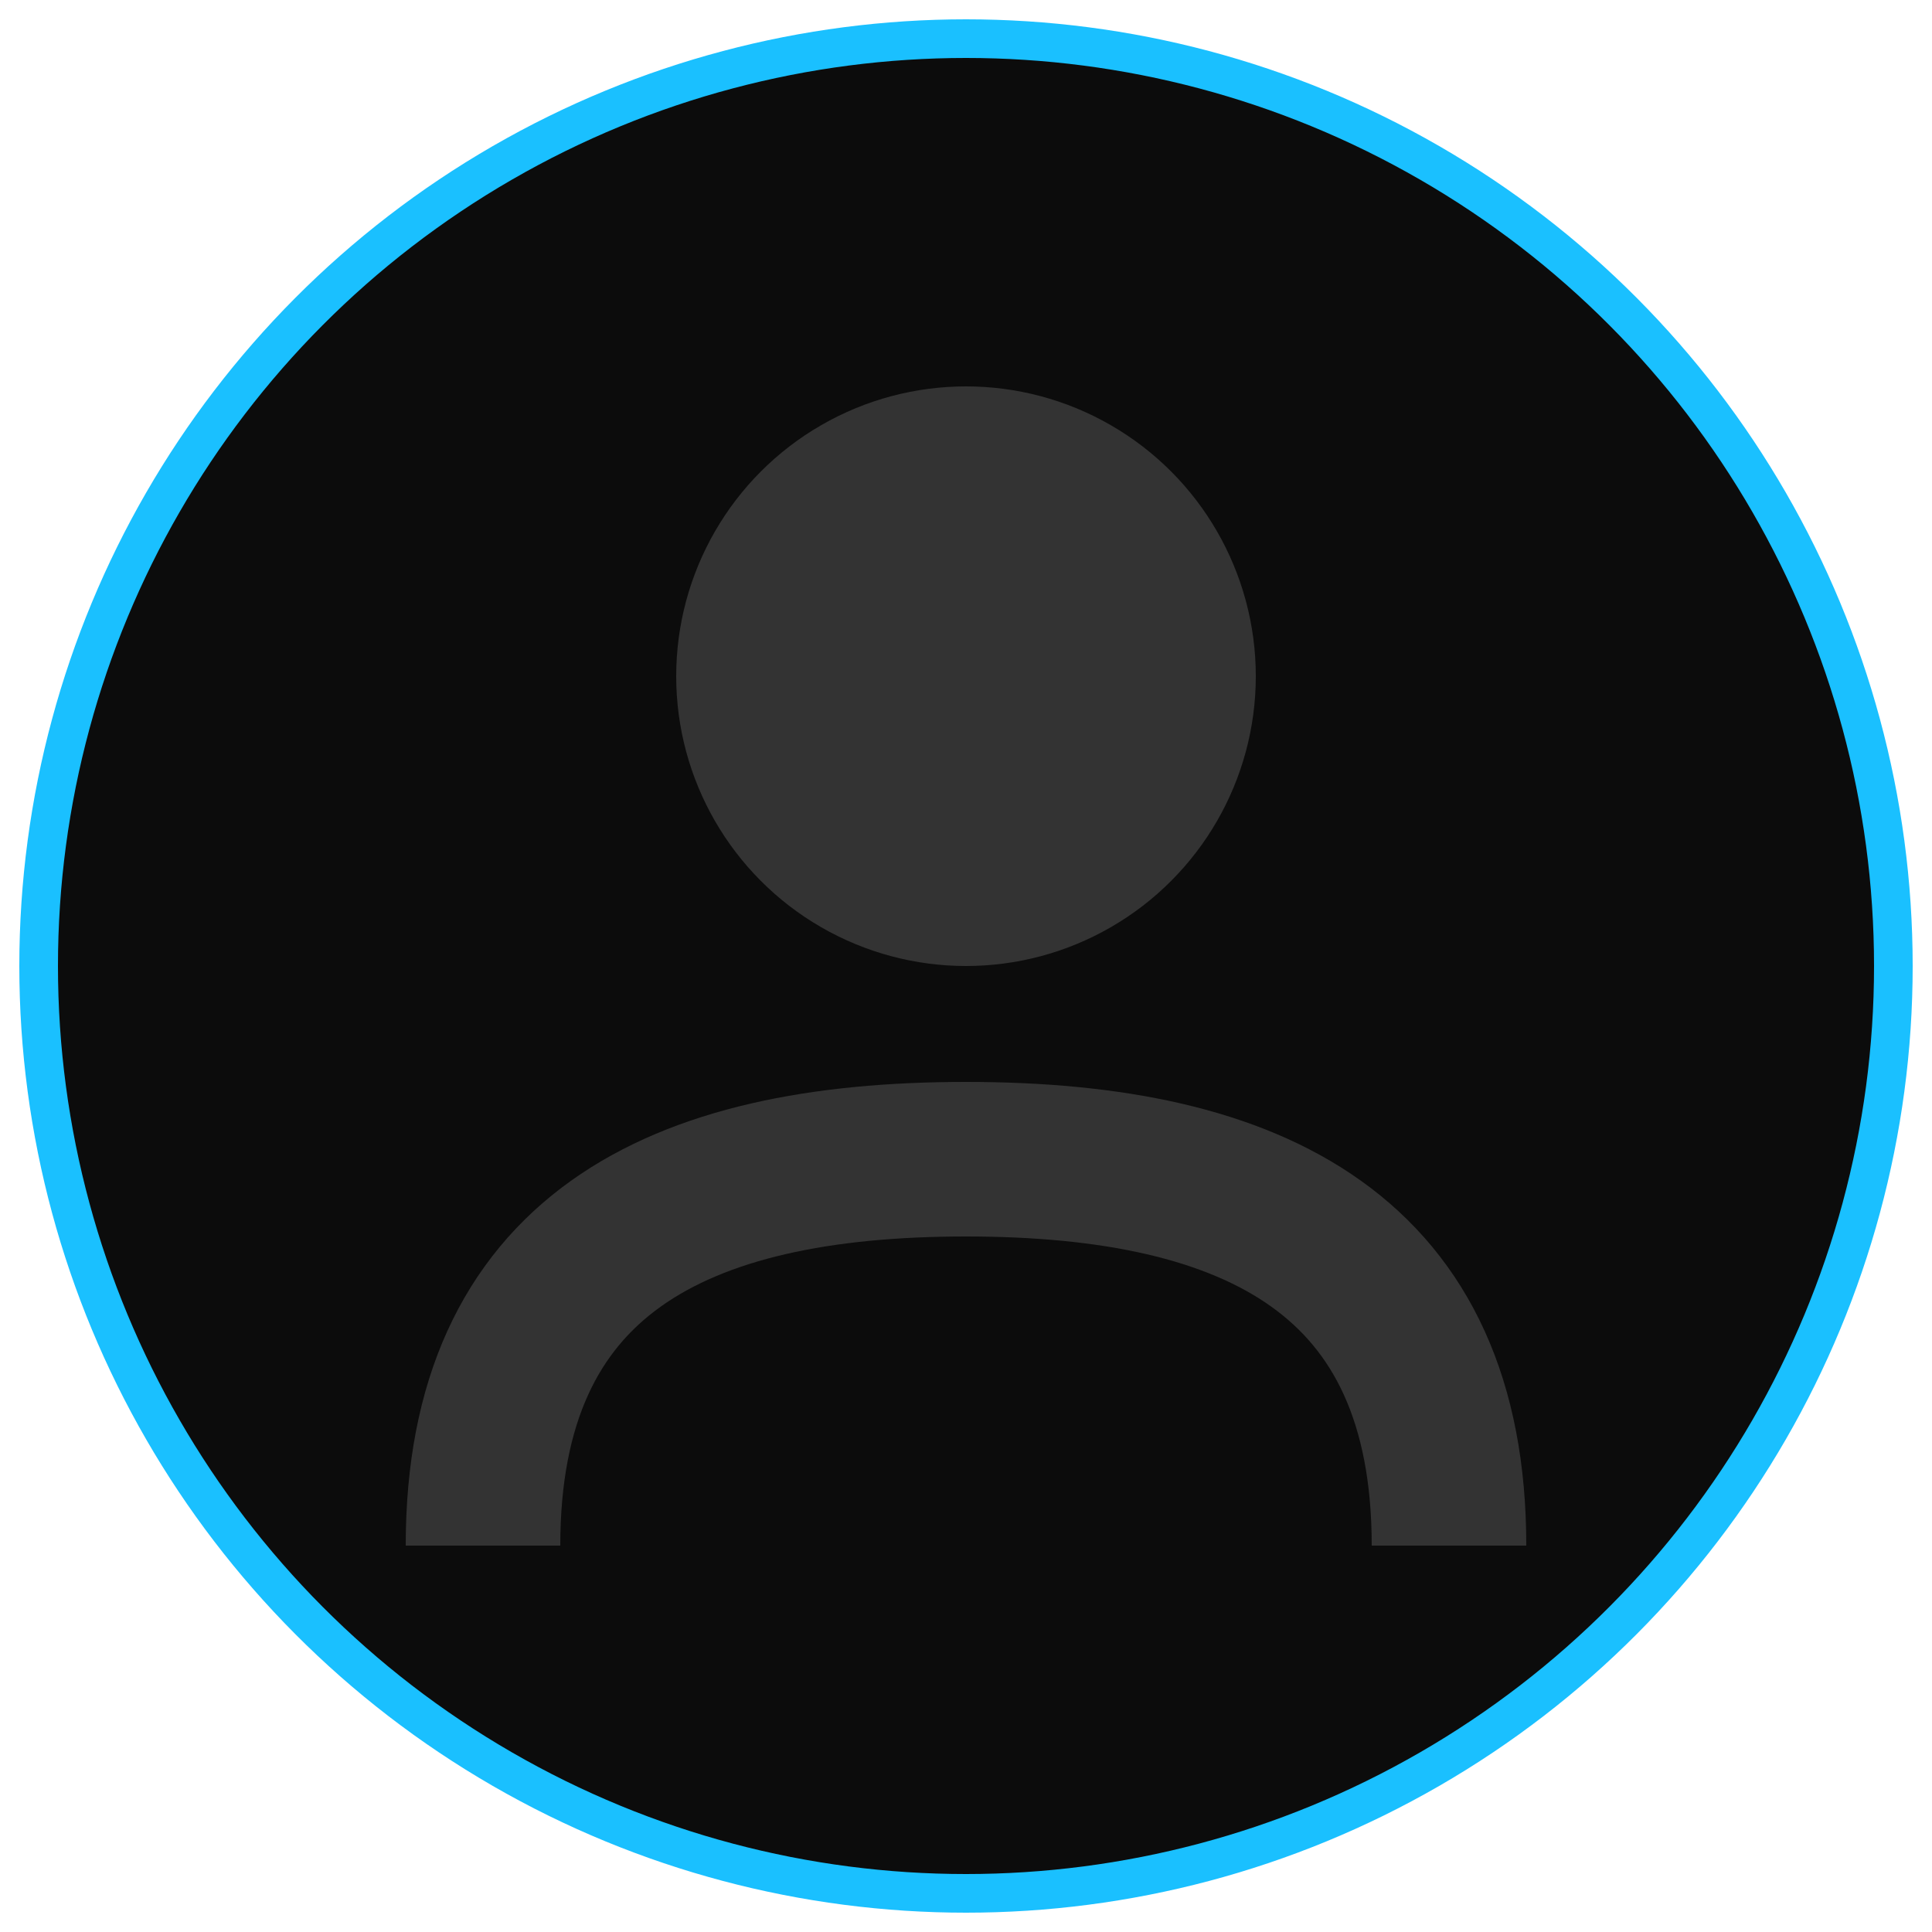 <svg width="100" height="100" viewBox="0 0 100 100" fill="none" xmlns="http://www.w3.org/2000/svg">
  <circle cx="50" cy="50" r="48" fill="#0C0C0C" stroke="#1AC0FF" stroke-width="2"/>
  <circle cx="50" cy="35" r="15" fill="#333333"/>
  <path d="M25 80C25 65 35 60 50 60C65 60 75 65 75 80" stroke="#333333" stroke-width="8"/>
</svg>
